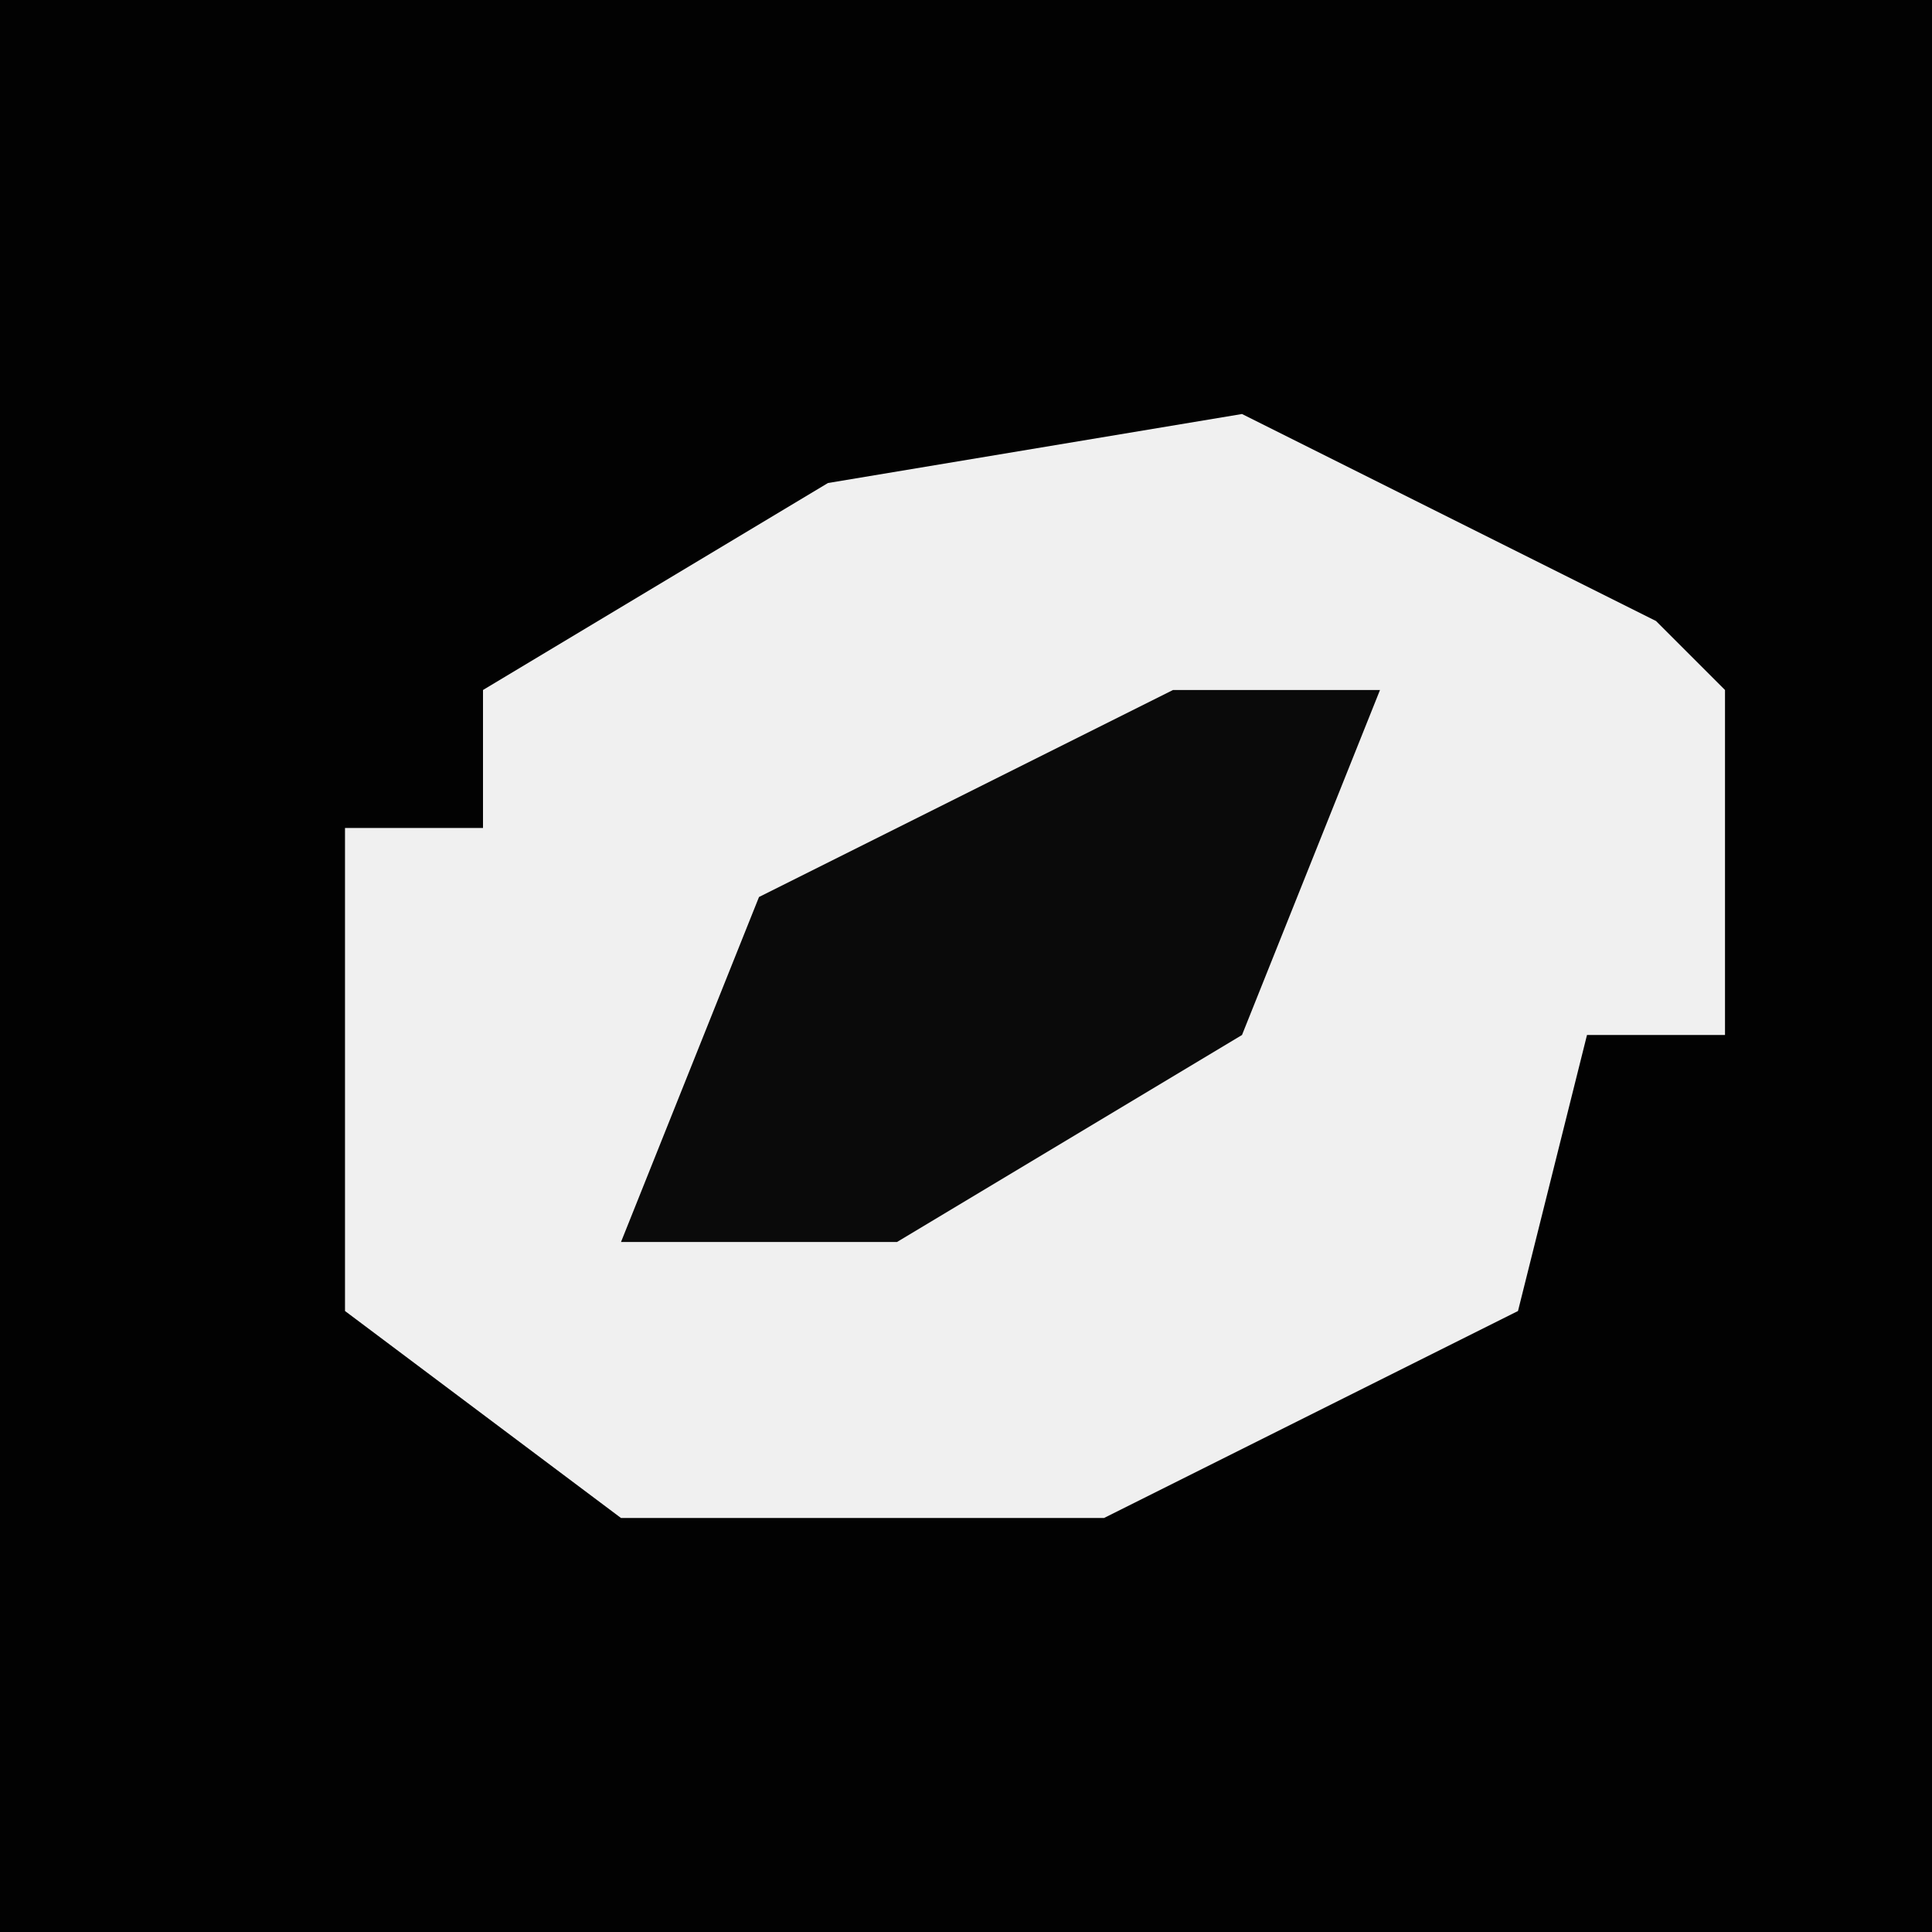 <?xml version="1.0" encoding="UTF-8"?>
<svg version="1.1" xmlns="http://www.w3.org/2000/svg" width="28" height="28">
<path d="M0,0 L28,0 L28,28 L0,28 Z " fill="#020202" transform="translate(0,0)"/>
<path d="M0,0 L6,3 L7,4 L7,9 L5,9 L4,13 L-2,16 L-9,16 L-13,13 L-13,6 L-11,6 L-11,4 L-6,1 Z " fill="#F0F0F0" transform="translate(18,6)"/>
<path d="M0,0 L3,0 L1,5 L-4,8 L-8,8 L-6,3 Z " fill="#0A0A0A" transform="translate(17,10)"/>
</svg>
